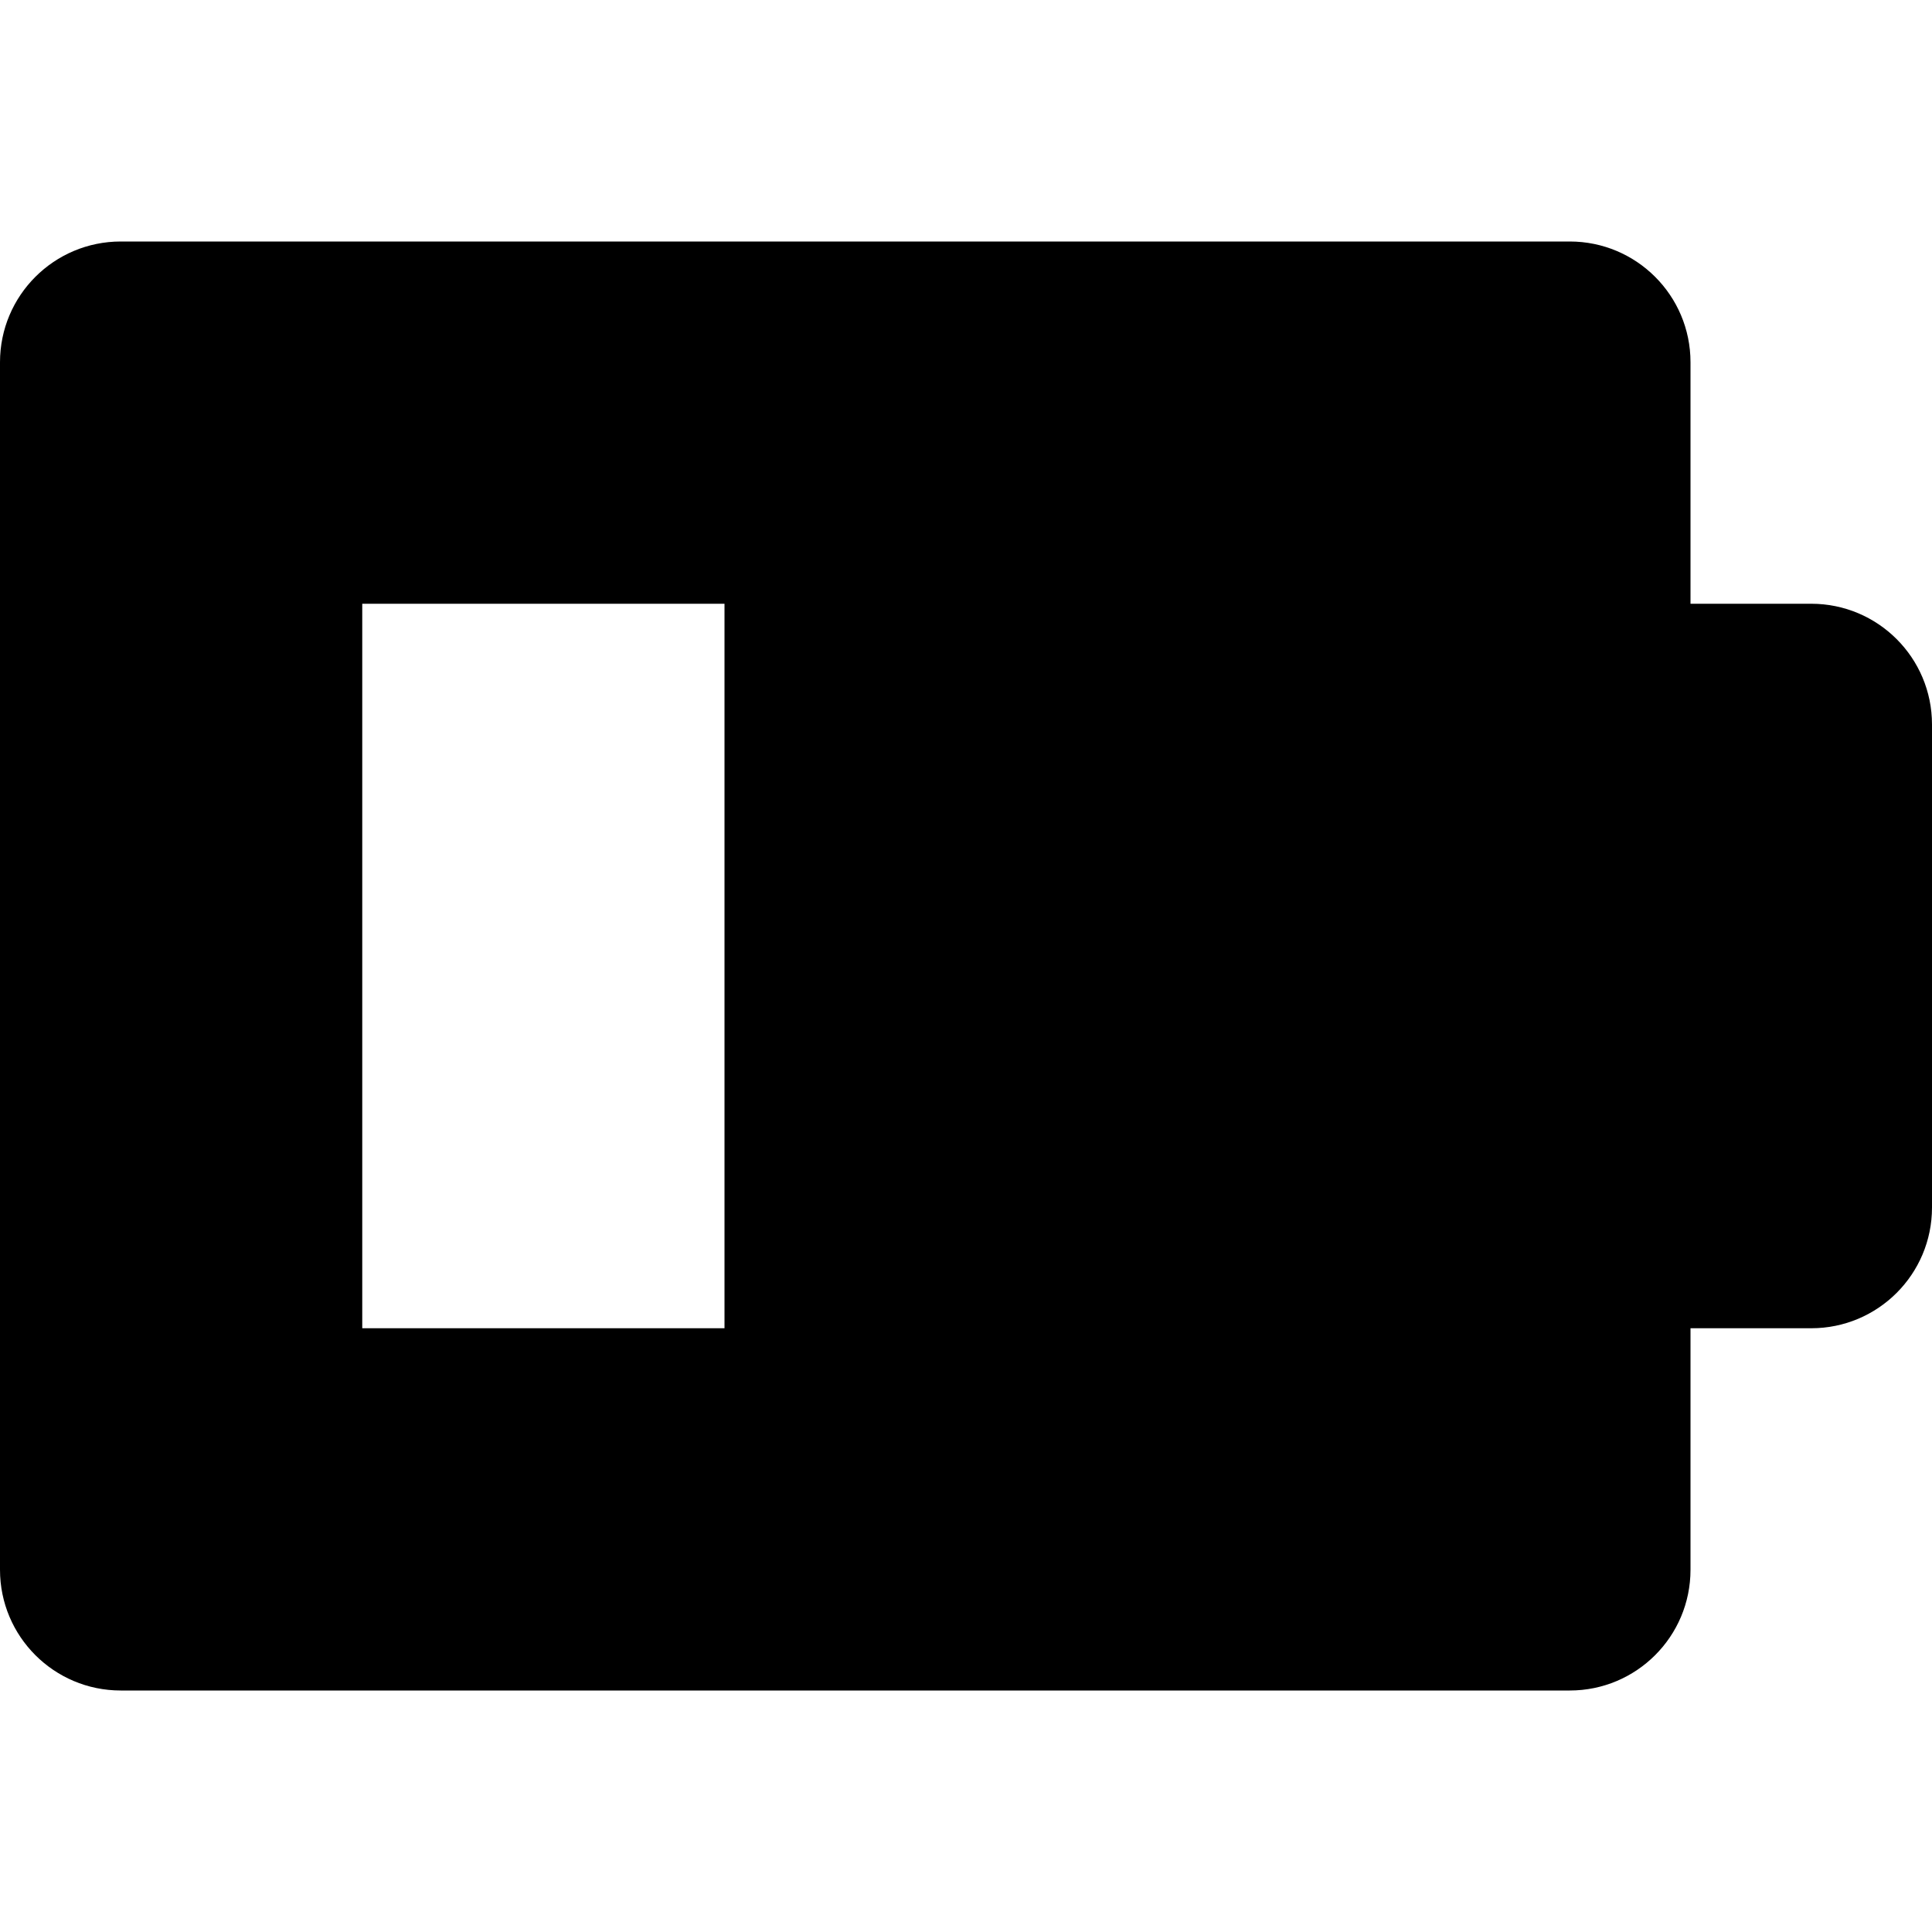 <?xml version="1.0" encoding="utf-8"?>
<!-- Generator: Adobe Illustrator 19.2.1, SVG Export Plug-In . SVG Version: 6.00 Build 0)  -->
<!DOCTYPE svg PUBLIC "-//W3C//DTD SVG 1.1//EN" "http://www.w3.org/Graphics/SVG/1.1/DTD/svg11.dtd">
<svg version="1.1" id="Layer_1" xmlns="http://www.w3.org/2000/svg" xmlns:xlink="http://www.w3.org/1999/xlink" x="0px" y="0px"
	 width="16px" height="16px" viewBox="0 0 16 16" enable-background="new 0 0 16 16" xml:space="preserve">
<path d="M15,5h-1V3c0-0.553-0.448-1-1-1H1C0.448,2,0,2.447,0,3v10c0,0.553,0.448,1,1,1h12c0.552,0,1-0.447,1-1v-2h1
	c0.552,0,1-0.447,1-1V6C16,5.447,15.552,5,15,5z M6,11H3V5h3V11z"/>
</svg>
